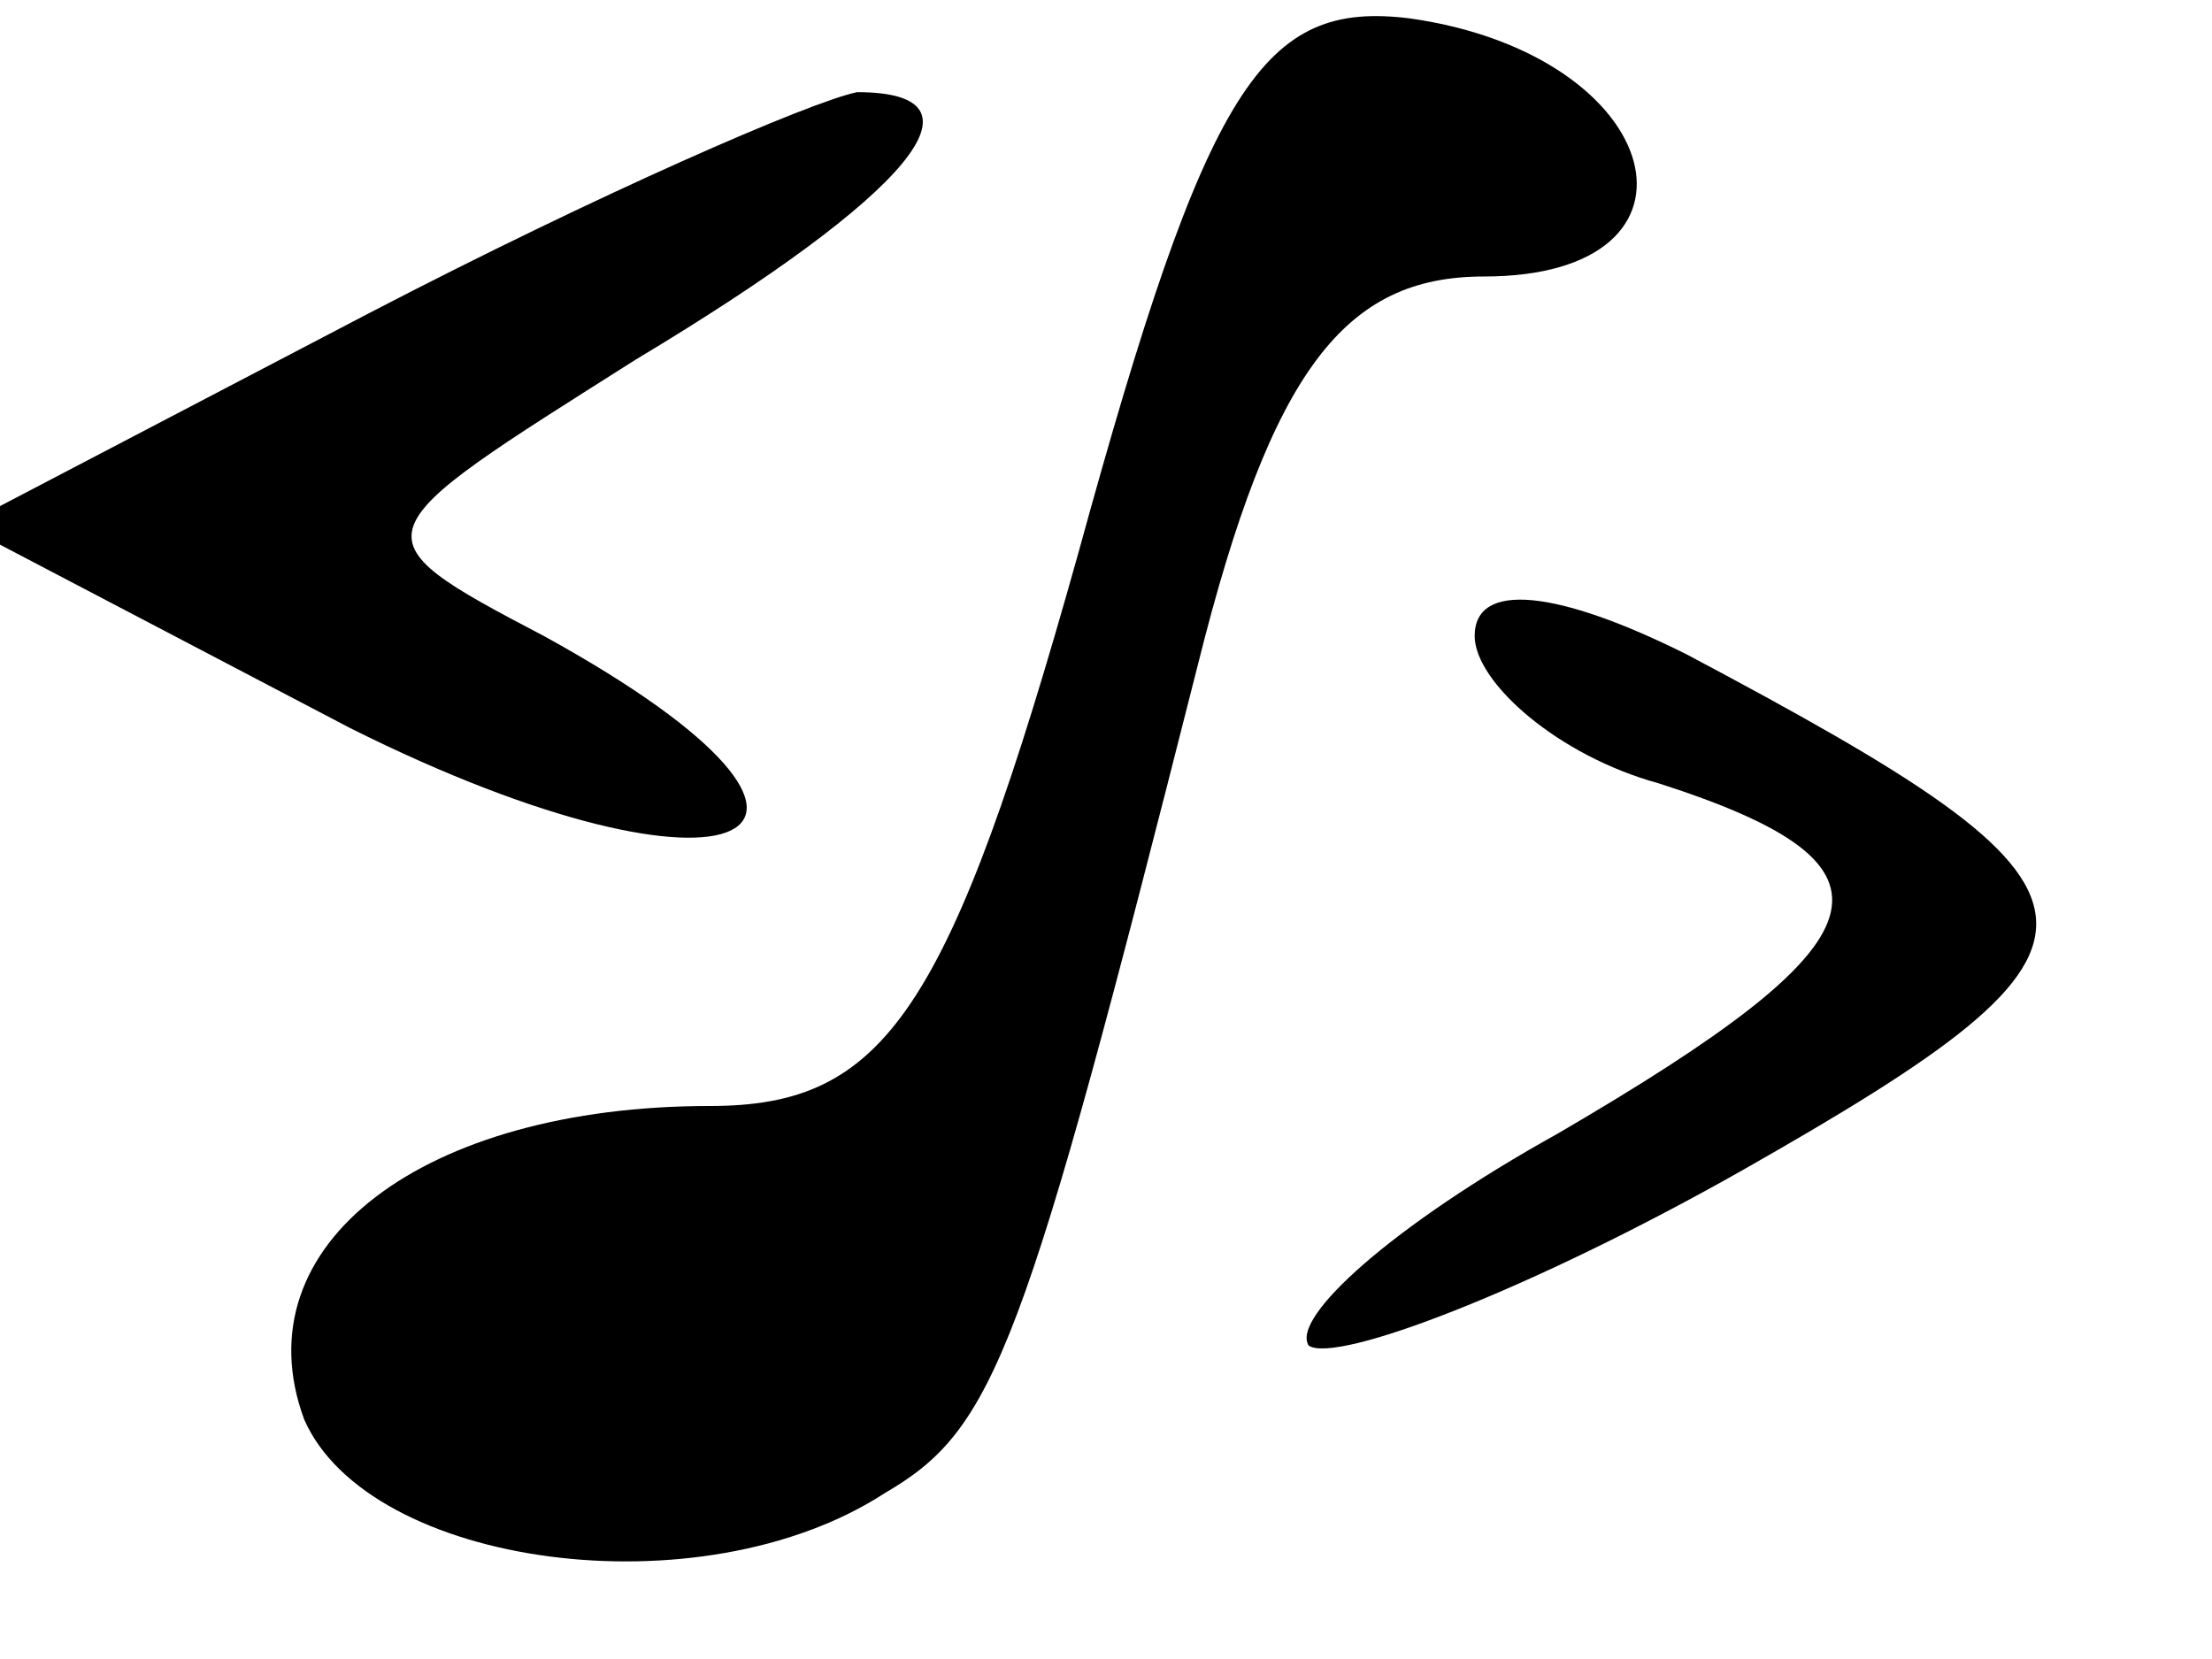 <?xml version="1.0" standalone="no"?>
<!DOCTYPE svg PUBLIC "-//W3C//DTD SVG 20010904//EN"
 "http://www.w3.org/TR/2001/REC-SVG-20010904/DTD/svg10.dtd">
<svg version="1.0" xmlns="http://www.w3.org/2000/svg"
 width="24pt" height="18pt" viewBox="0 0 24 18"
 preserveAspectRatio="xMidYMid meet">

<g transform="translate(0,18) scale(0.1,-0.1)"
fill="#000000" stroke="none">
<path d="M117 120 c-14 -50 -21 -60 -40 -60 -31 0 -51 -15 -44 -34 7 -16 43
-21 63 -8 12 7 15 15 34 90 8 32 16 42 31 42 26 0 20 24 -8 28 -16 2 -22 -7
-36 -58z"/>
<path d="M40 146 l-44 -23 42 -22 c42 -21 61 -12 21 10 -21 11 -20 11 10 30
30 18 39 29 24 29 -5 -1 -28 -11 -53 -24z"/>
<path d="M160 111 c0 -5 9 -13 20 -16 28 -9 25 -17 -11 -38 -18 -10 -29 -20
-27 -23 3 -2 24 6 47 19 44 25 43 30 -6 56 -14 7 -23 8 -23 2z"/>
</g>
</svg>
